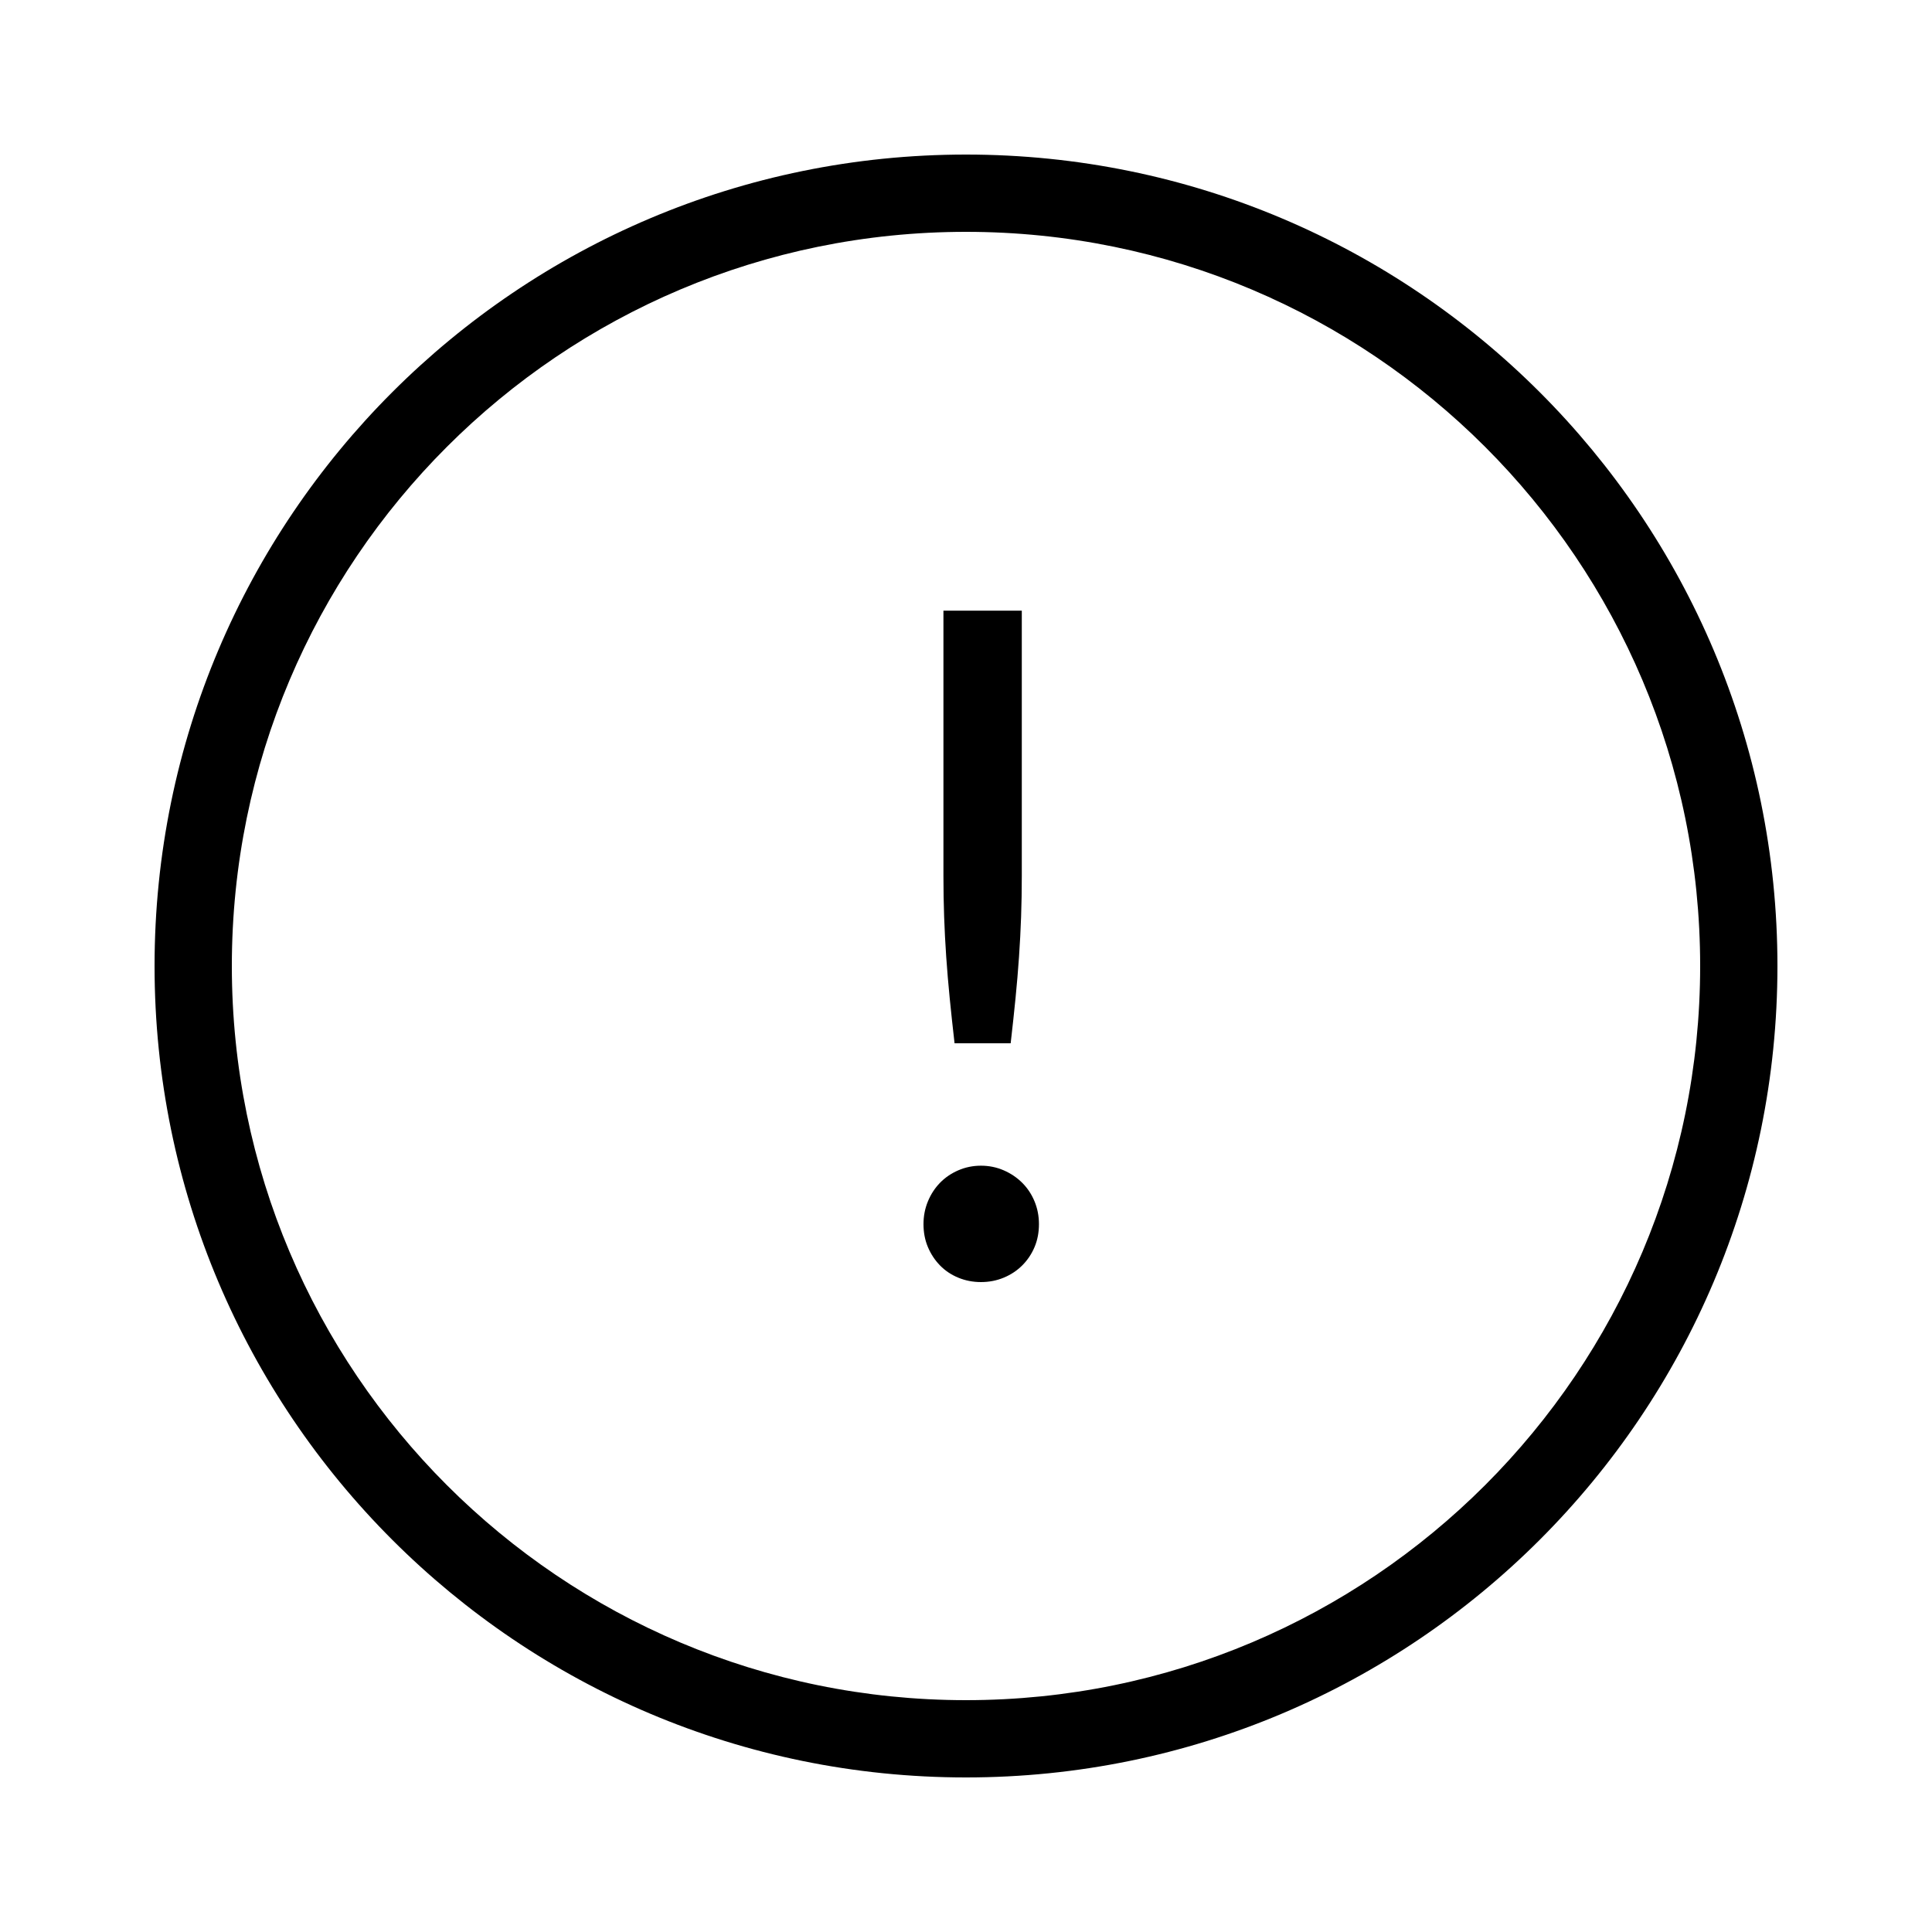 <?xml version="1.0" encoding="UTF-8"?>
<svg width="100px" height="100px" viewBox="0 0 100 100" version="1.1" xmlns="http://www.w3.org/2000/svg" xmlns:xlink="http://www.w3.org/1999/xlink">
    <!-- Generator: Sketch 49.2 (51160) - http://www.bohemiancoding.com/sketch -->
    <title>warning-sign-variant</title>
    <desc>Created with Sketch.</desc>
    <defs></defs>
    <g id="warning-sign-variant" stroke="none" stroke-width="1" fill="none" fill-rule="evenodd">
        <g id="!" transform="translate(8, 8)" fill="#000000">
            <path d="M44.888,23.608 L44.888,37.336 C44.888,38.056 44.876,38.76 44.852,39.448 C44.828,40.136 44.792,40.828 44.744,41.524 C44.696,42.22 44.636,42.932 44.564,43.66 C44.492,44.388 44.408,45.168 44.312,46 L41.408,46 C41.312,45.168 41.228,44.388 41.156,43.66 C41.084,42.932 41.024,42.22 40.976,41.524 C40.928,40.828 40.892,40.136 40.868,39.448 C40.844,38.76 40.832,38.056 40.832,37.336 L40.832,23.608 L44.888,23.608 Z M39.8,55.36 C39.8,54.944 39.876,54.552 40.028,54.184 C40.18,53.816 40.388,53.496 40.652,53.224 C40.916,52.952 41.232,52.736 41.6,52.576 C41.968,52.416 42.36,52.336 42.776,52.336 C43.192,52.336 43.584,52.416 43.952,52.576 C44.32,52.736 44.64,52.952 44.912,53.224 C45.184,53.496 45.396,53.816 45.548,54.184 C45.7,54.552 45.776,54.944 45.776,55.36 C45.776,55.792 45.7,56.188 45.548,56.548 C45.396,56.908 45.184,57.224 44.912,57.496 C44.64,57.768 44.32,57.98 43.952,58.132 C43.584,58.284 43.192,58.36 42.776,58.36 C42.36,58.36 41.968,58.284 41.6,58.132 C41.232,57.98 40.916,57.768 40.652,57.496 C40.388,57.224 40.18,56.908 40.028,56.548 C39.876,56.188 39.8,55.792 39.8,55.36 Z"></path>
            <path d="M42,84 C18.804,84 0,65.196 0,42 C0,18.804 18.804,0 42,0 C65.196,0 84,18.804 84,42 C84,65.196 65.196,84 42,84 Z M42,80 C62.987,80 80,62.987 80,42 C80,21.013 62.987,4 42,4 C21.013,4 4,21.013 4,42 C4,62.987 21.013,80 42,80 Z" id="border" fill-rule="nonzero"></path>
        </g>
    </g>
</svg>
